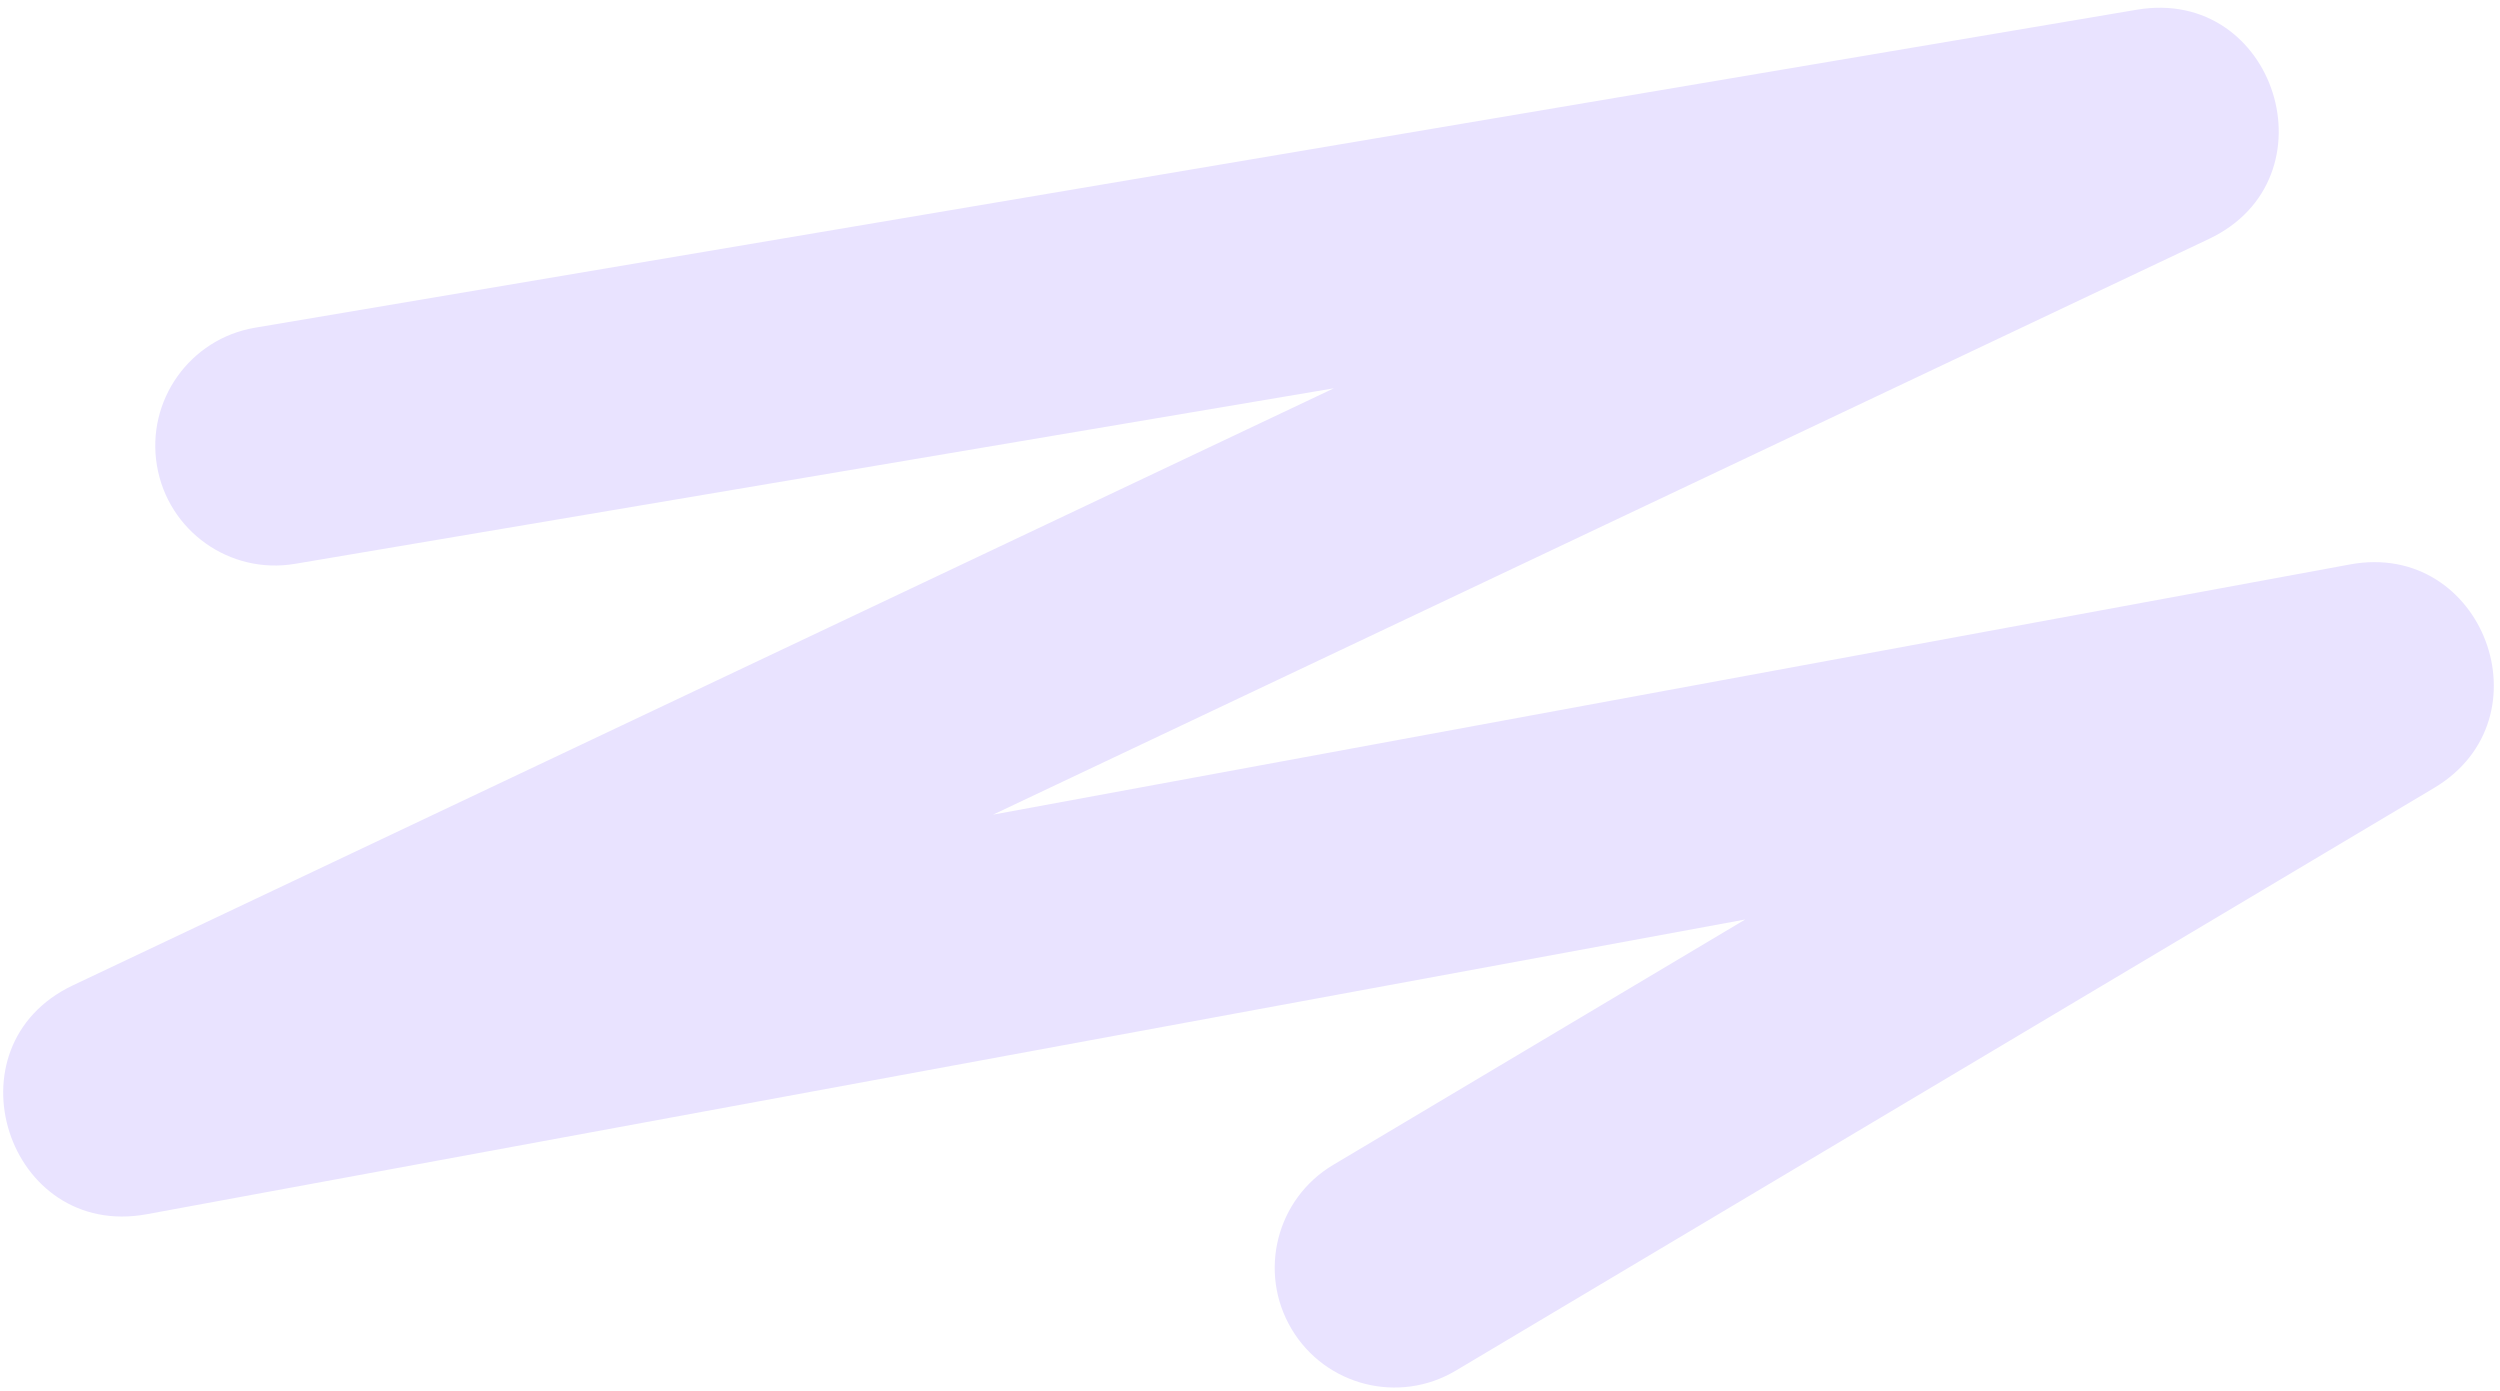 <svg viewBox="0 0 1618 900" focusable="false" class="chakra-icon chakra-icon css-1c3z713"><g width="1618" height="900" viewBox="0 0 1618 900" fill="none" xmlns="http://www.w3.org/2000/svg"><path fill-rule="evenodd" clip-rule="evenodd" d="M101.583 301.413C94.452 259.209 122.883 219.215 165.087 212.083L1382.96 6.288C1472.87 -8.905 1512.05 115.615 1429.63 154.64L642.704 527.238L1520.96 365.296C1607.06 349.42 1650.61 465.12 1575.37 509.938L942.158 887.084C905.385 908.987 857.818 896.932 835.916 860.158C814.013 823.385 826.068 775.818 862.842 753.916L1129.5 595.09L95.079 785.827C4.697 802.492 -35.766 676.987 47.251 637.679L863.283 251.3L190.913 364.917C148.709 372.048 108.715 343.617 101.583 301.413Z" fill="#E9E3FF"></path></g></svg>